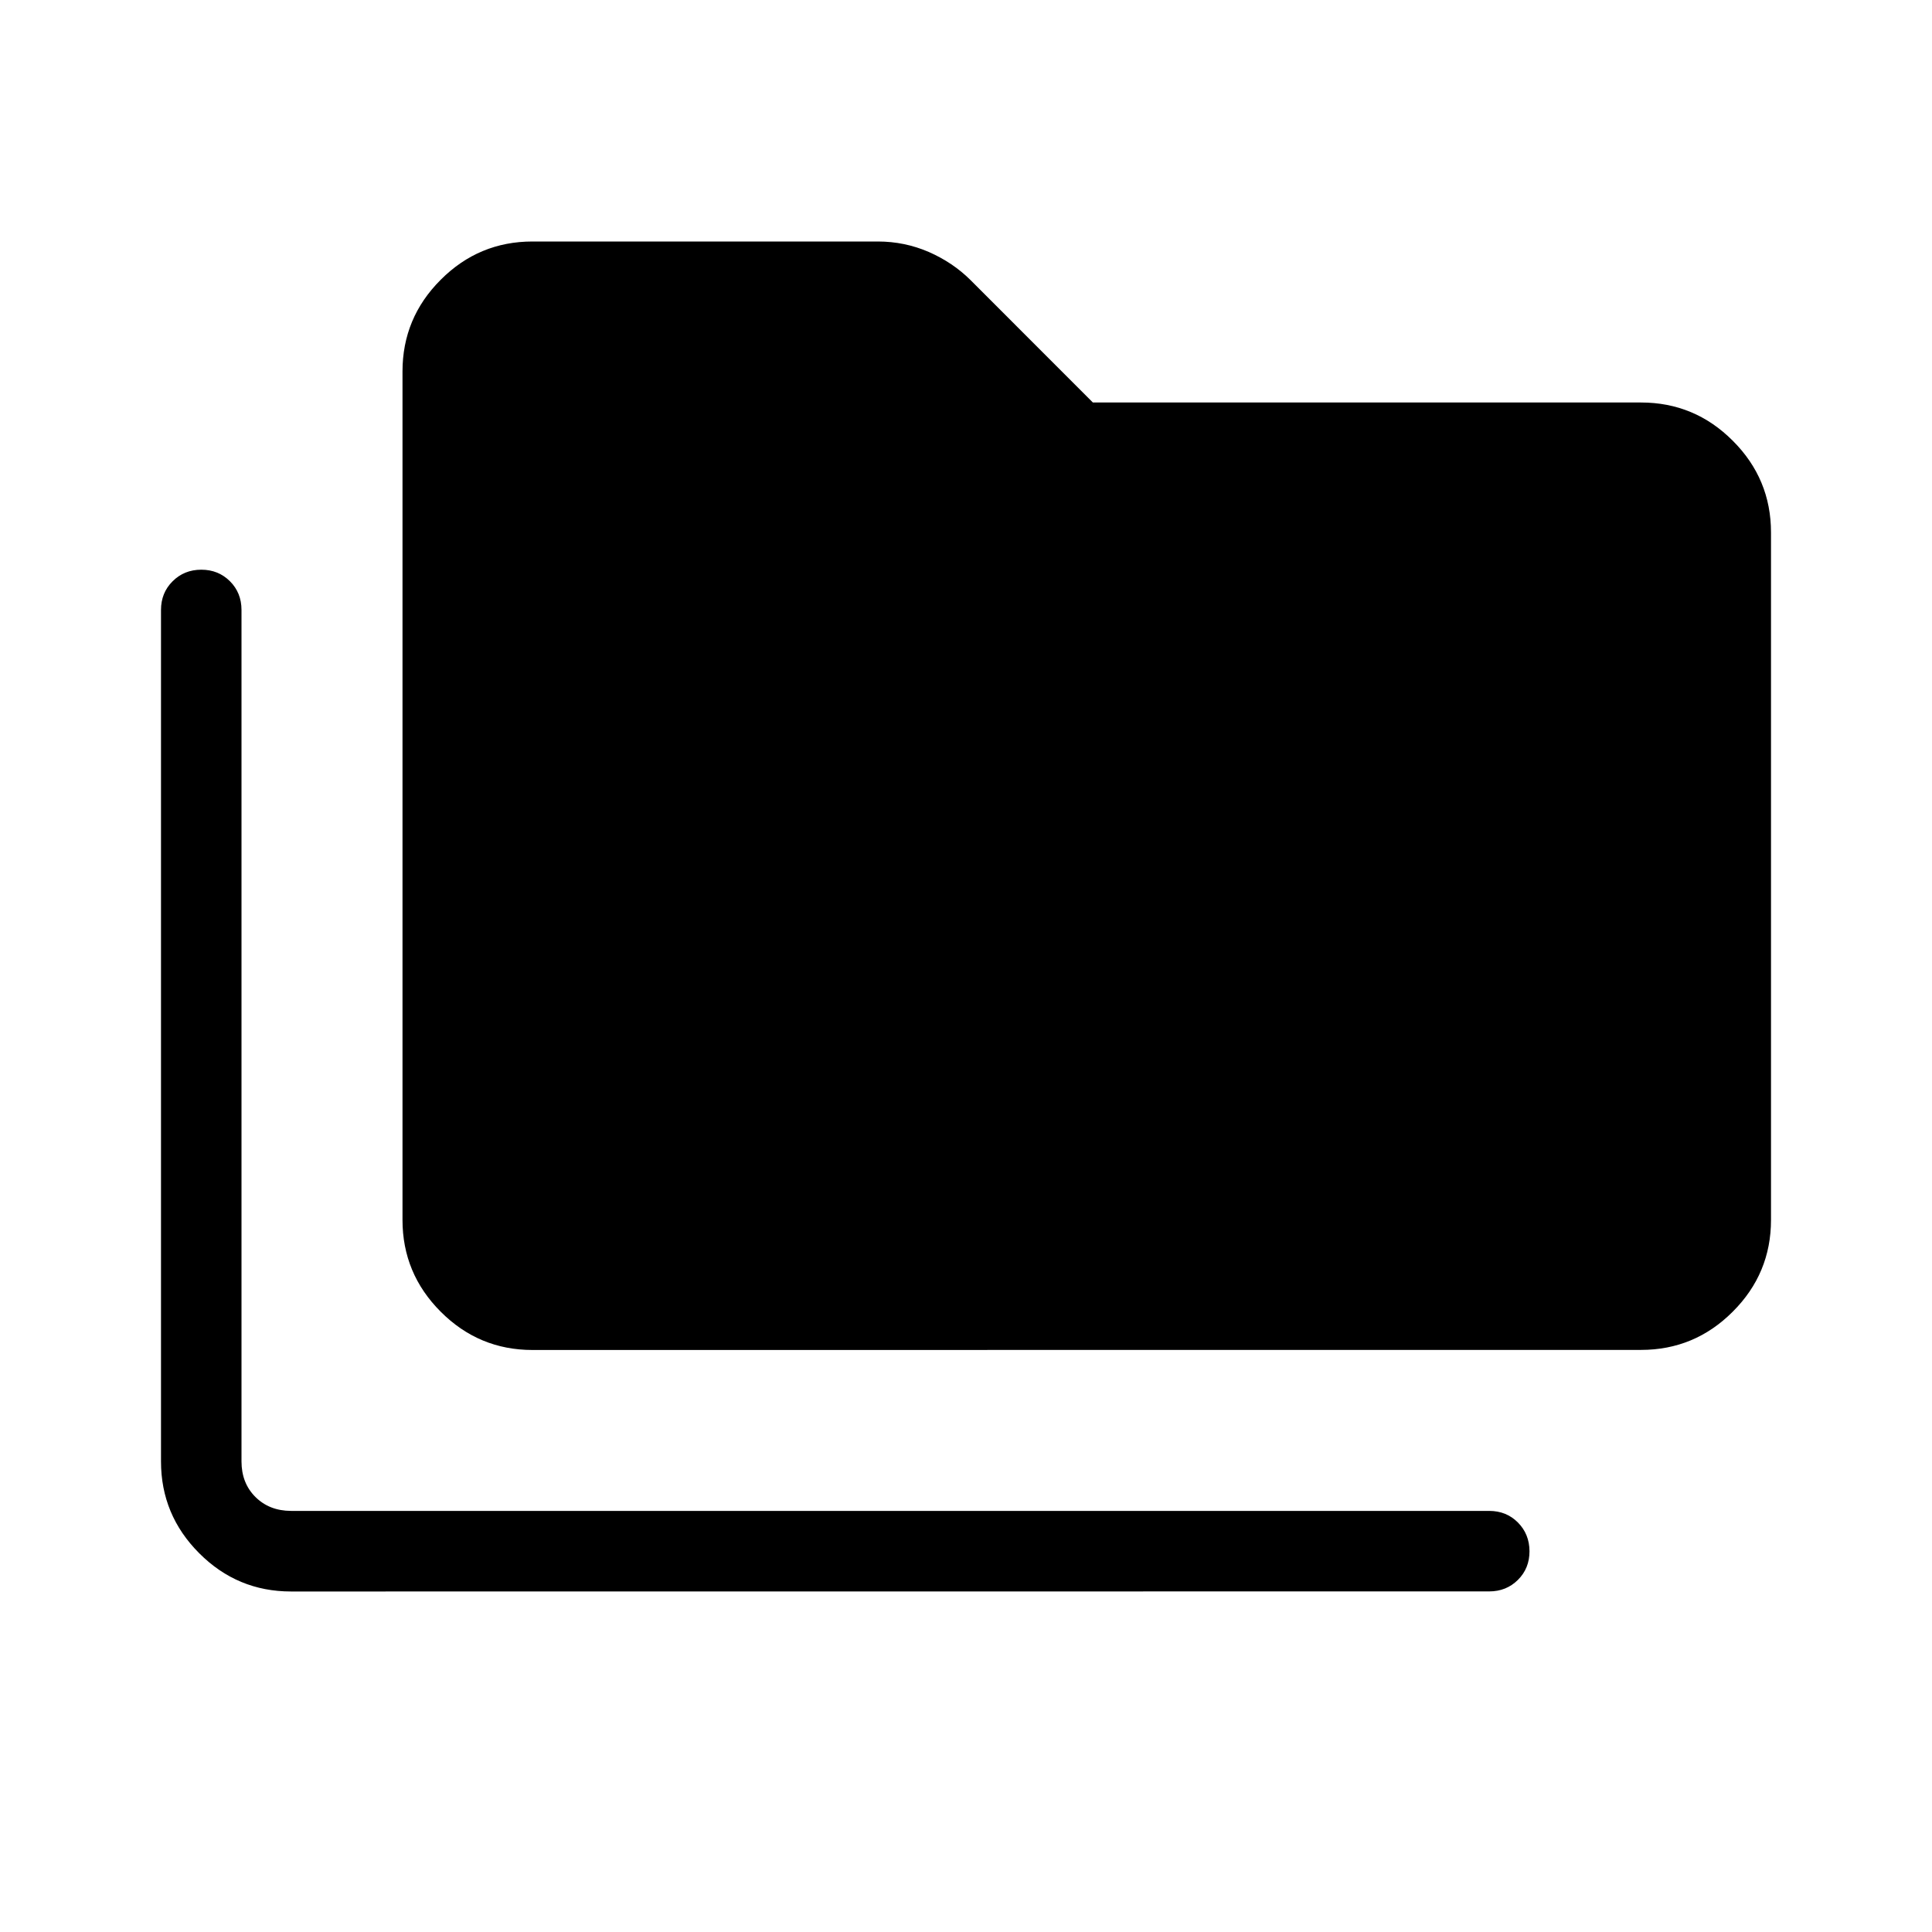 <svg xmlns="http://www.w3.org/2000/svg" width="1em" height="1em" viewBox="0 0 24 24"><path fill="currentColor" d="M3.615 19.77q-.666 0-1.14-.475Q2 18.82 2 18.154V7.577q0-.213.144-.356q.144-.144.357-.144q.212 0 .356.144q.143.143.143.356v10.577q0 .27.173.442t.442.173H18.5q.213 0 .356.144t.144.357q0 .213-.144.356t-.356.143zm3-3q-.666 0-1.14-.475Q5 15.82 5 15.154V4.615q0-.666.475-1.14Q5.949 3 6.615 3h4.29q.332 0 .633.13q.3.132.518.349L13.576 5h6.809q.666 0 1.14.475q.475.474.475 1.14v8.539q0 .666-.475 1.14q-.474.475-1.14.475z"/></svg>